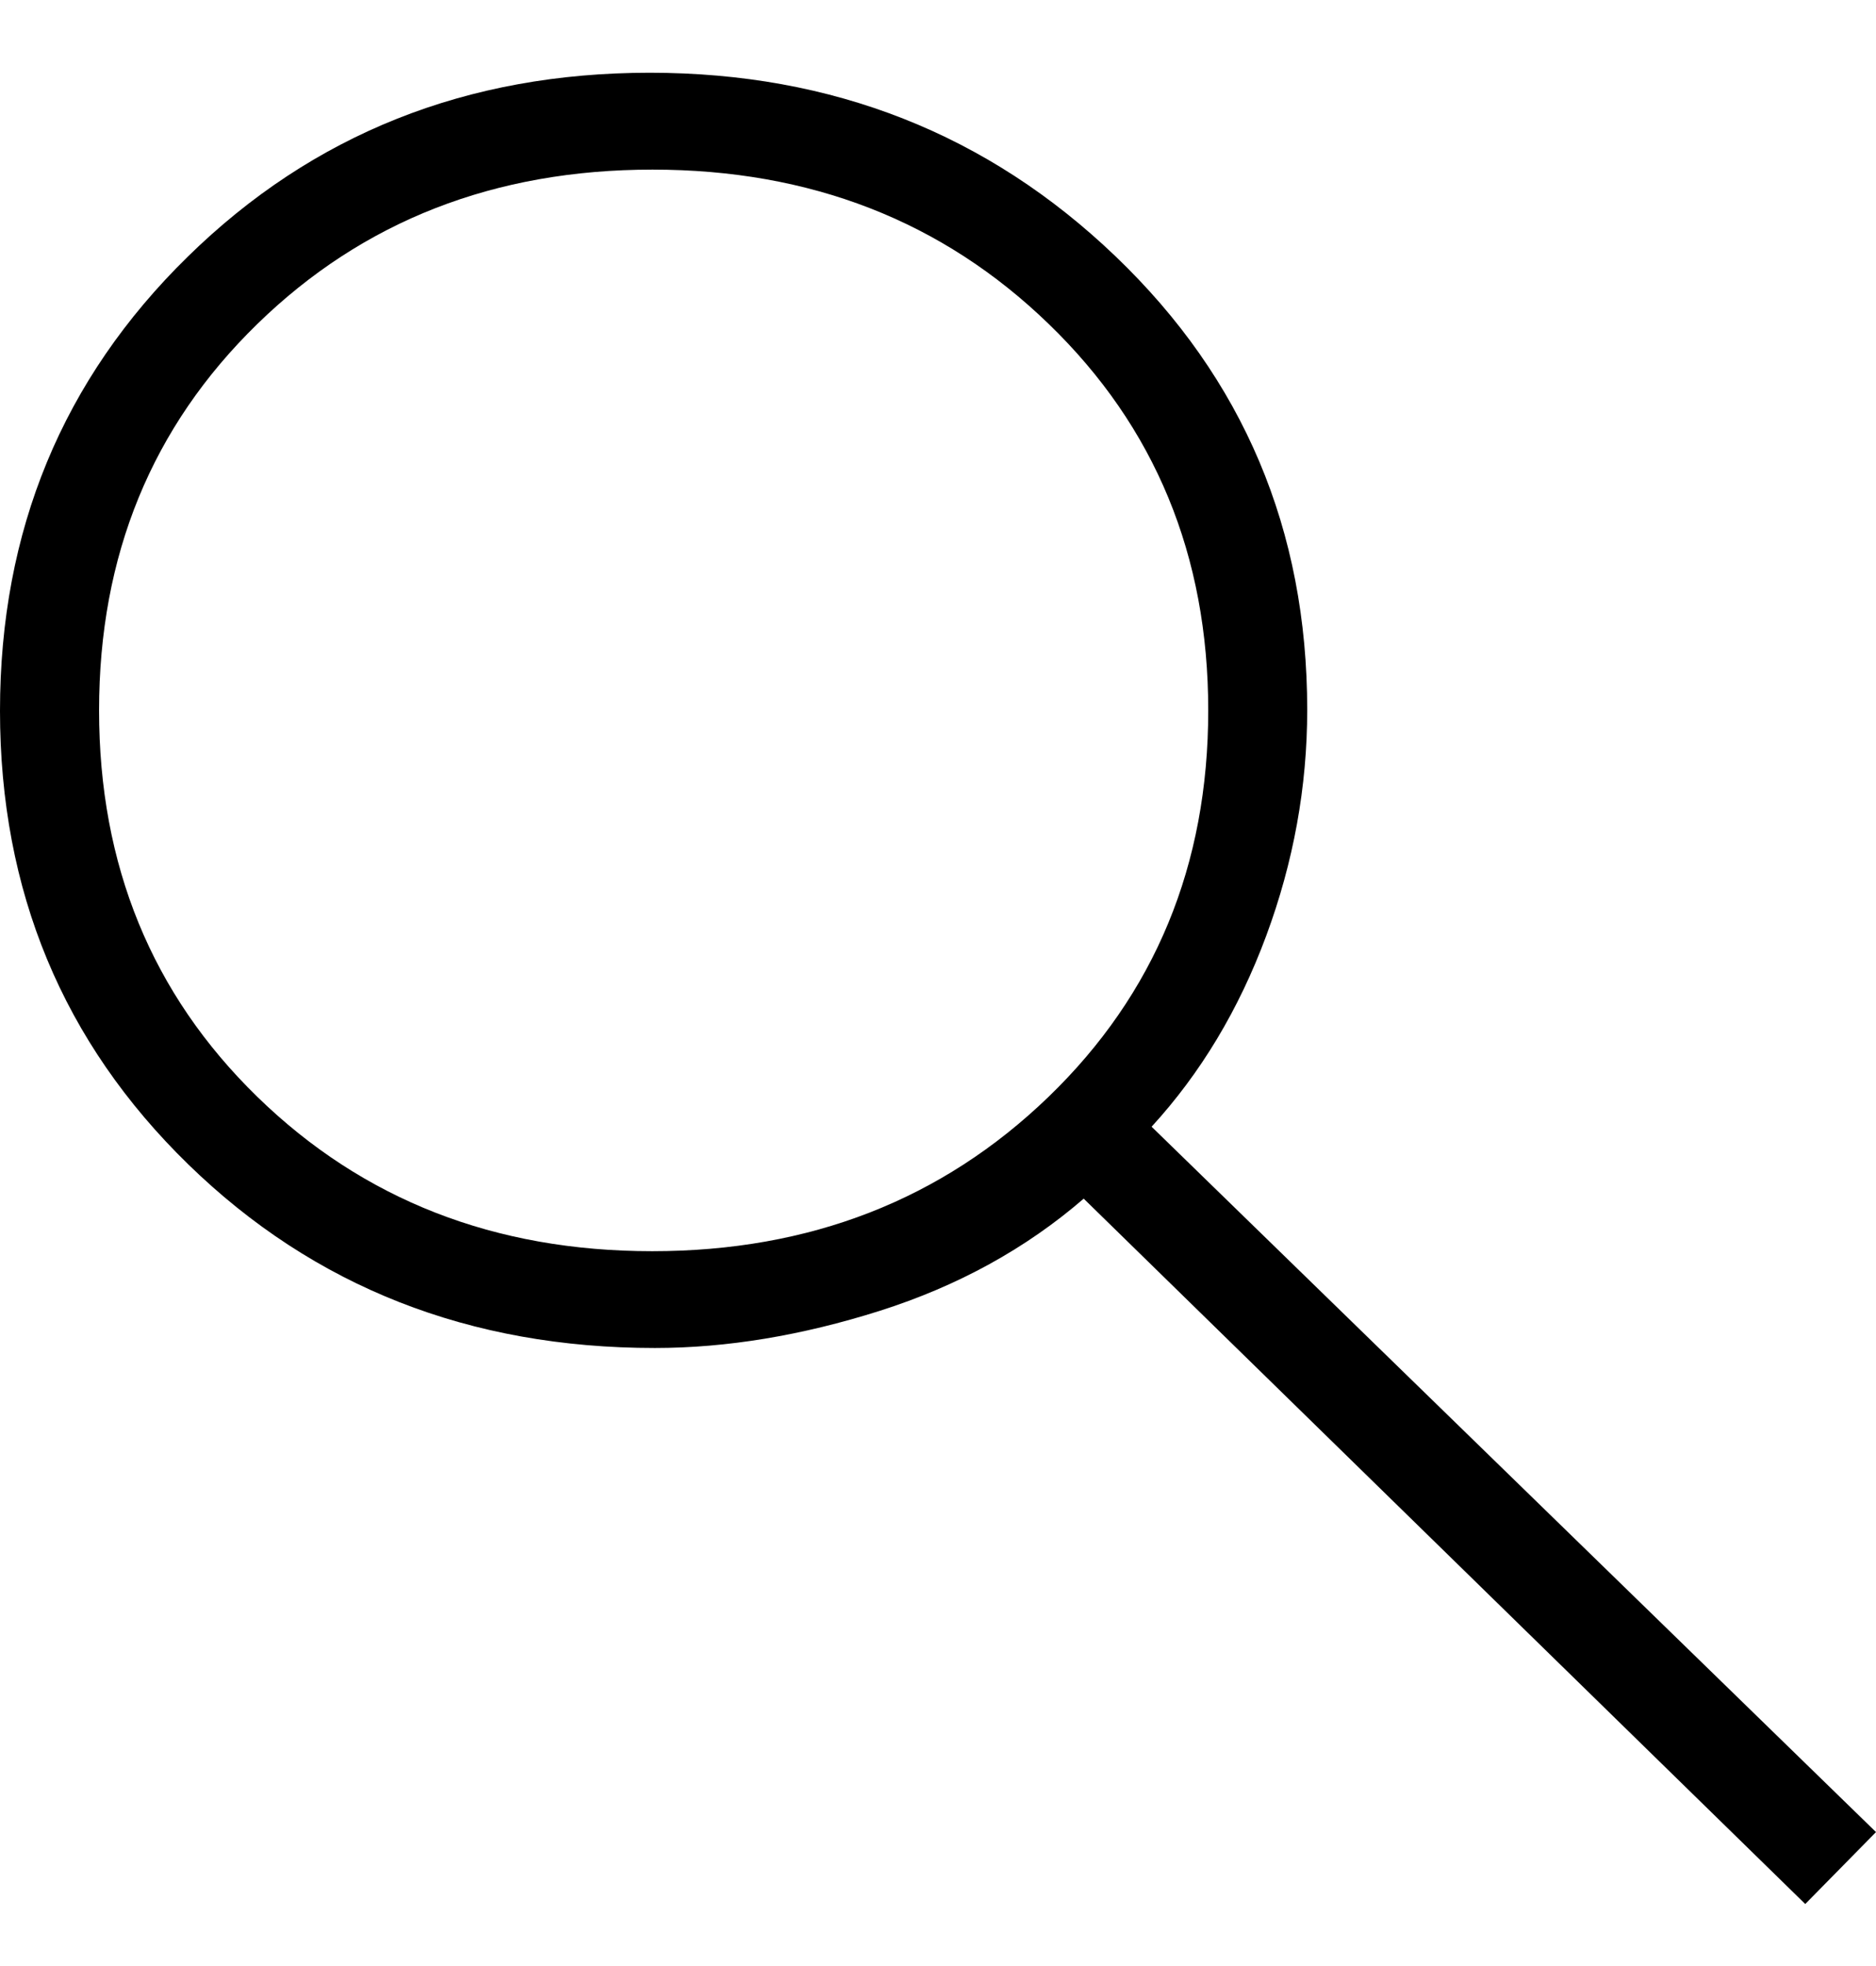 <svg width="21" height="22" viewBox="0 0 21 22" fill="none" xmlns="http://www.w3.org/2000/svg">
<path d="M20.208 21.306L12.131 13.413C11.485 13.971 10.724 14.39 9.849 14.668C8.974 14.945 8.134 15.084 7.331 15.084C5.256 15.084 3.516 14.4 2.109 13.031C0.703 11.662 0 9.97 0 7.954C0 5.939 0.7 4.245 2.101 2.873C3.502 1.5 5.226 0.814 7.273 0.814C9.32 0.814 11.058 1.499 12.488 2.869C13.918 4.239 14.633 5.93 14.633 7.943C14.633 8.803 14.48 9.647 14.174 10.472C13.868 11.297 13.44 12.009 12.891 12.608L21 20.501L20.208 21.306ZM7.301 14.001C9.066 14.001 10.544 13.425 11.737 12.274C12.929 11.123 13.525 9.681 13.525 7.949C13.525 6.217 12.93 4.776 11.739 3.625C10.549 2.473 9.071 1.898 7.304 1.898C5.537 1.898 4.063 2.473 2.881 3.625C1.699 4.776 1.109 6.217 1.109 7.949C1.109 9.681 1.699 11.123 2.881 12.274C4.063 13.425 5.536 14.001 7.301 14.001Z" fill="black"/>
</svg>
